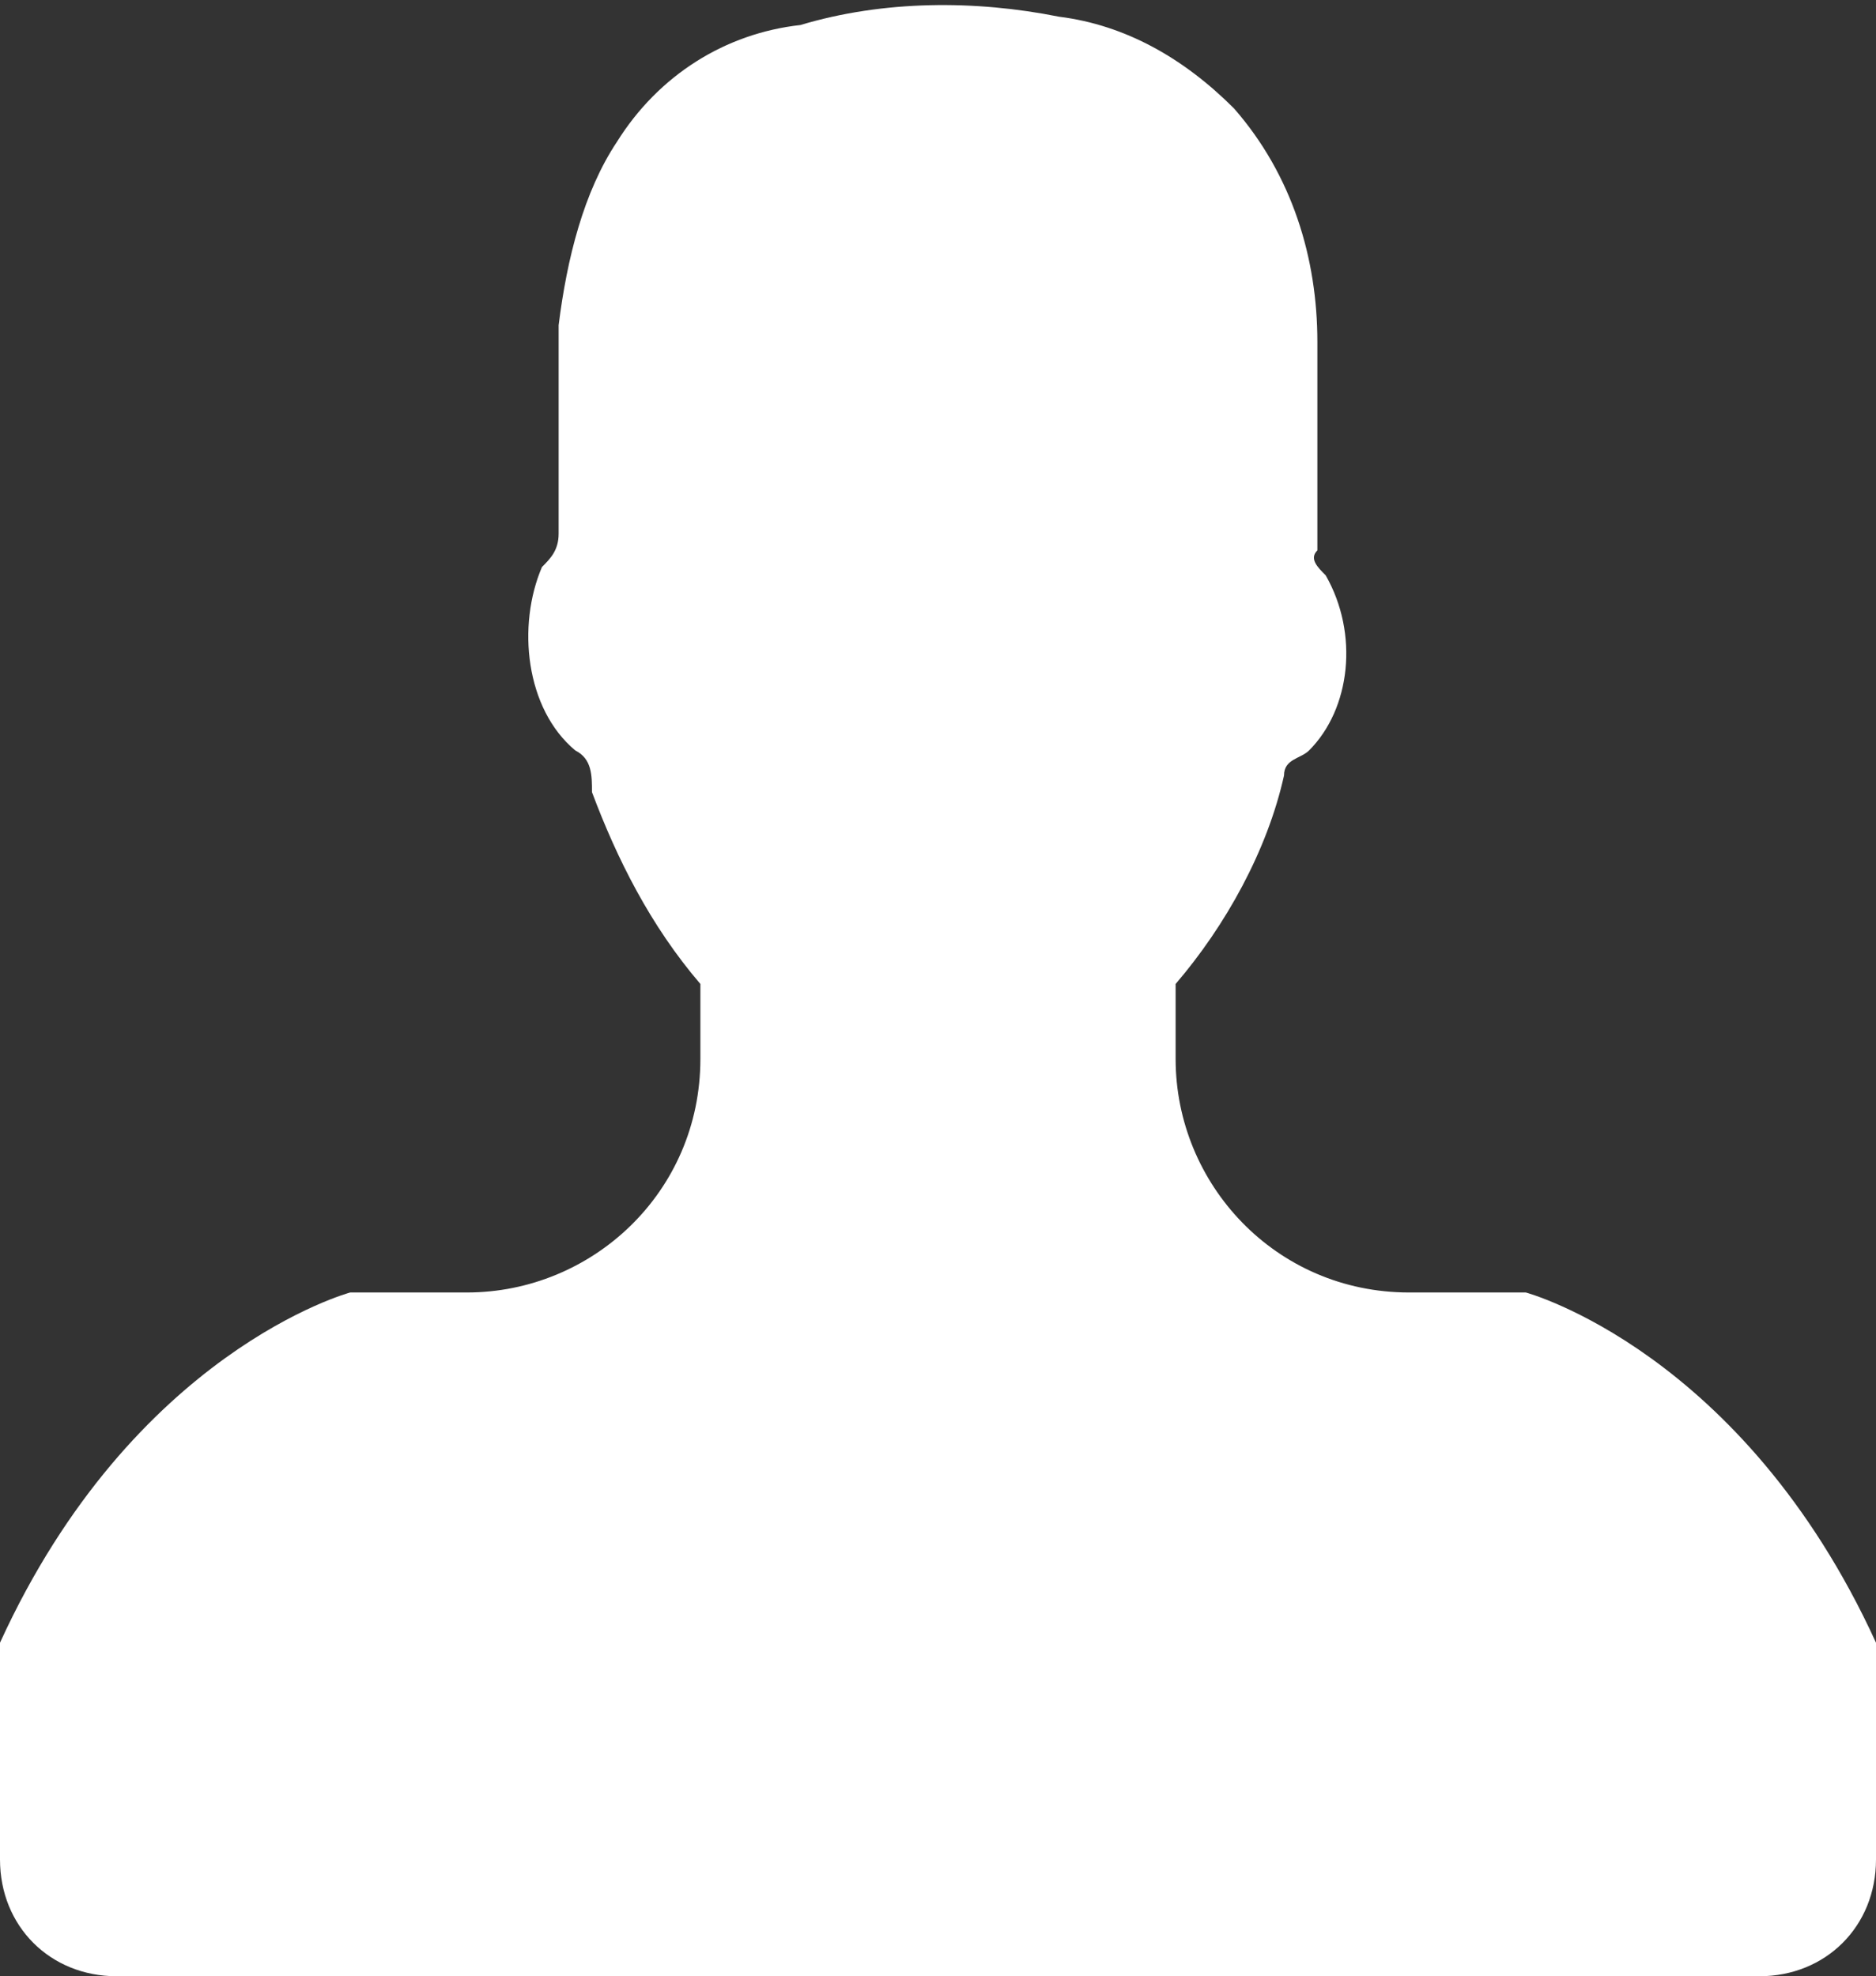 <?xml version="1.0" encoding="utf-8"?>
<!-- Generator: Adobe Illustrator 18.1.1, SVG Export Plug-In . SVG Version: 6.00 Build 0)  -->
<svg version="1.1" id="Camada_1" xmlns="http://www.w3.org/2000/svg" xmlns:xlink="http://www.w3.org/1999/xlink" x="0px" y="0px"
	 viewBox="0 0 22.5 23.7" enable-background="new 0 0 22.5 23.7" xml:space="preserve">
<rect x="0" y="0" width="22.5" height="23.7" fill="#333333" stroke="none"/>
<path id="XMLID_1527_" fill="#FFFFFF" d="M18.3,15.5h-1.4c-1.6,0-2.8-1.3-2.8-2.8v-0.9c0.6-0.7,1.1-1.6,1.3-2.5
	c0-0.2,0.2-0.2,0.3-0.3c0.5-0.5,0.6-1.4,0.2-2.1c-0.1-0.1-0.2-0.2-0.1-0.3c0-0.8,0-1.7,0-2.5c0-1-0.3-2-1-2.8
	c-0.6-0.6-1.3-1-2.1-1.1c-1-0.2-2.1-0.2-3.1,0.1C8.7,0.4,7.9,0.9,7.4,1.7C7,2.3,6.8,3.1,6.7,3.9c0,0.8,0,1.7,0,2.5
	c0,0.2-0.1,0.3-0.2,0.4C6.2,7.5,6.3,8.5,6.9,9c0.2,0.1,0.2,0.3,0.2,0.5c0.3,0.8,0.7,1.6,1.3,2.3v0.9c0,1.6-1.3,2.8-2.8,2.8H4.2
	c0,0-2.6,0.7-4.2,4.2v2.6c0,0.8,0.6,1.4,1.4,1.4h19.7c0.8,0,1.4-0.6,1.4-1.4v-2.6C20.9,16.2,18.3,15.5,18.3,15.5z"/>
</svg>
